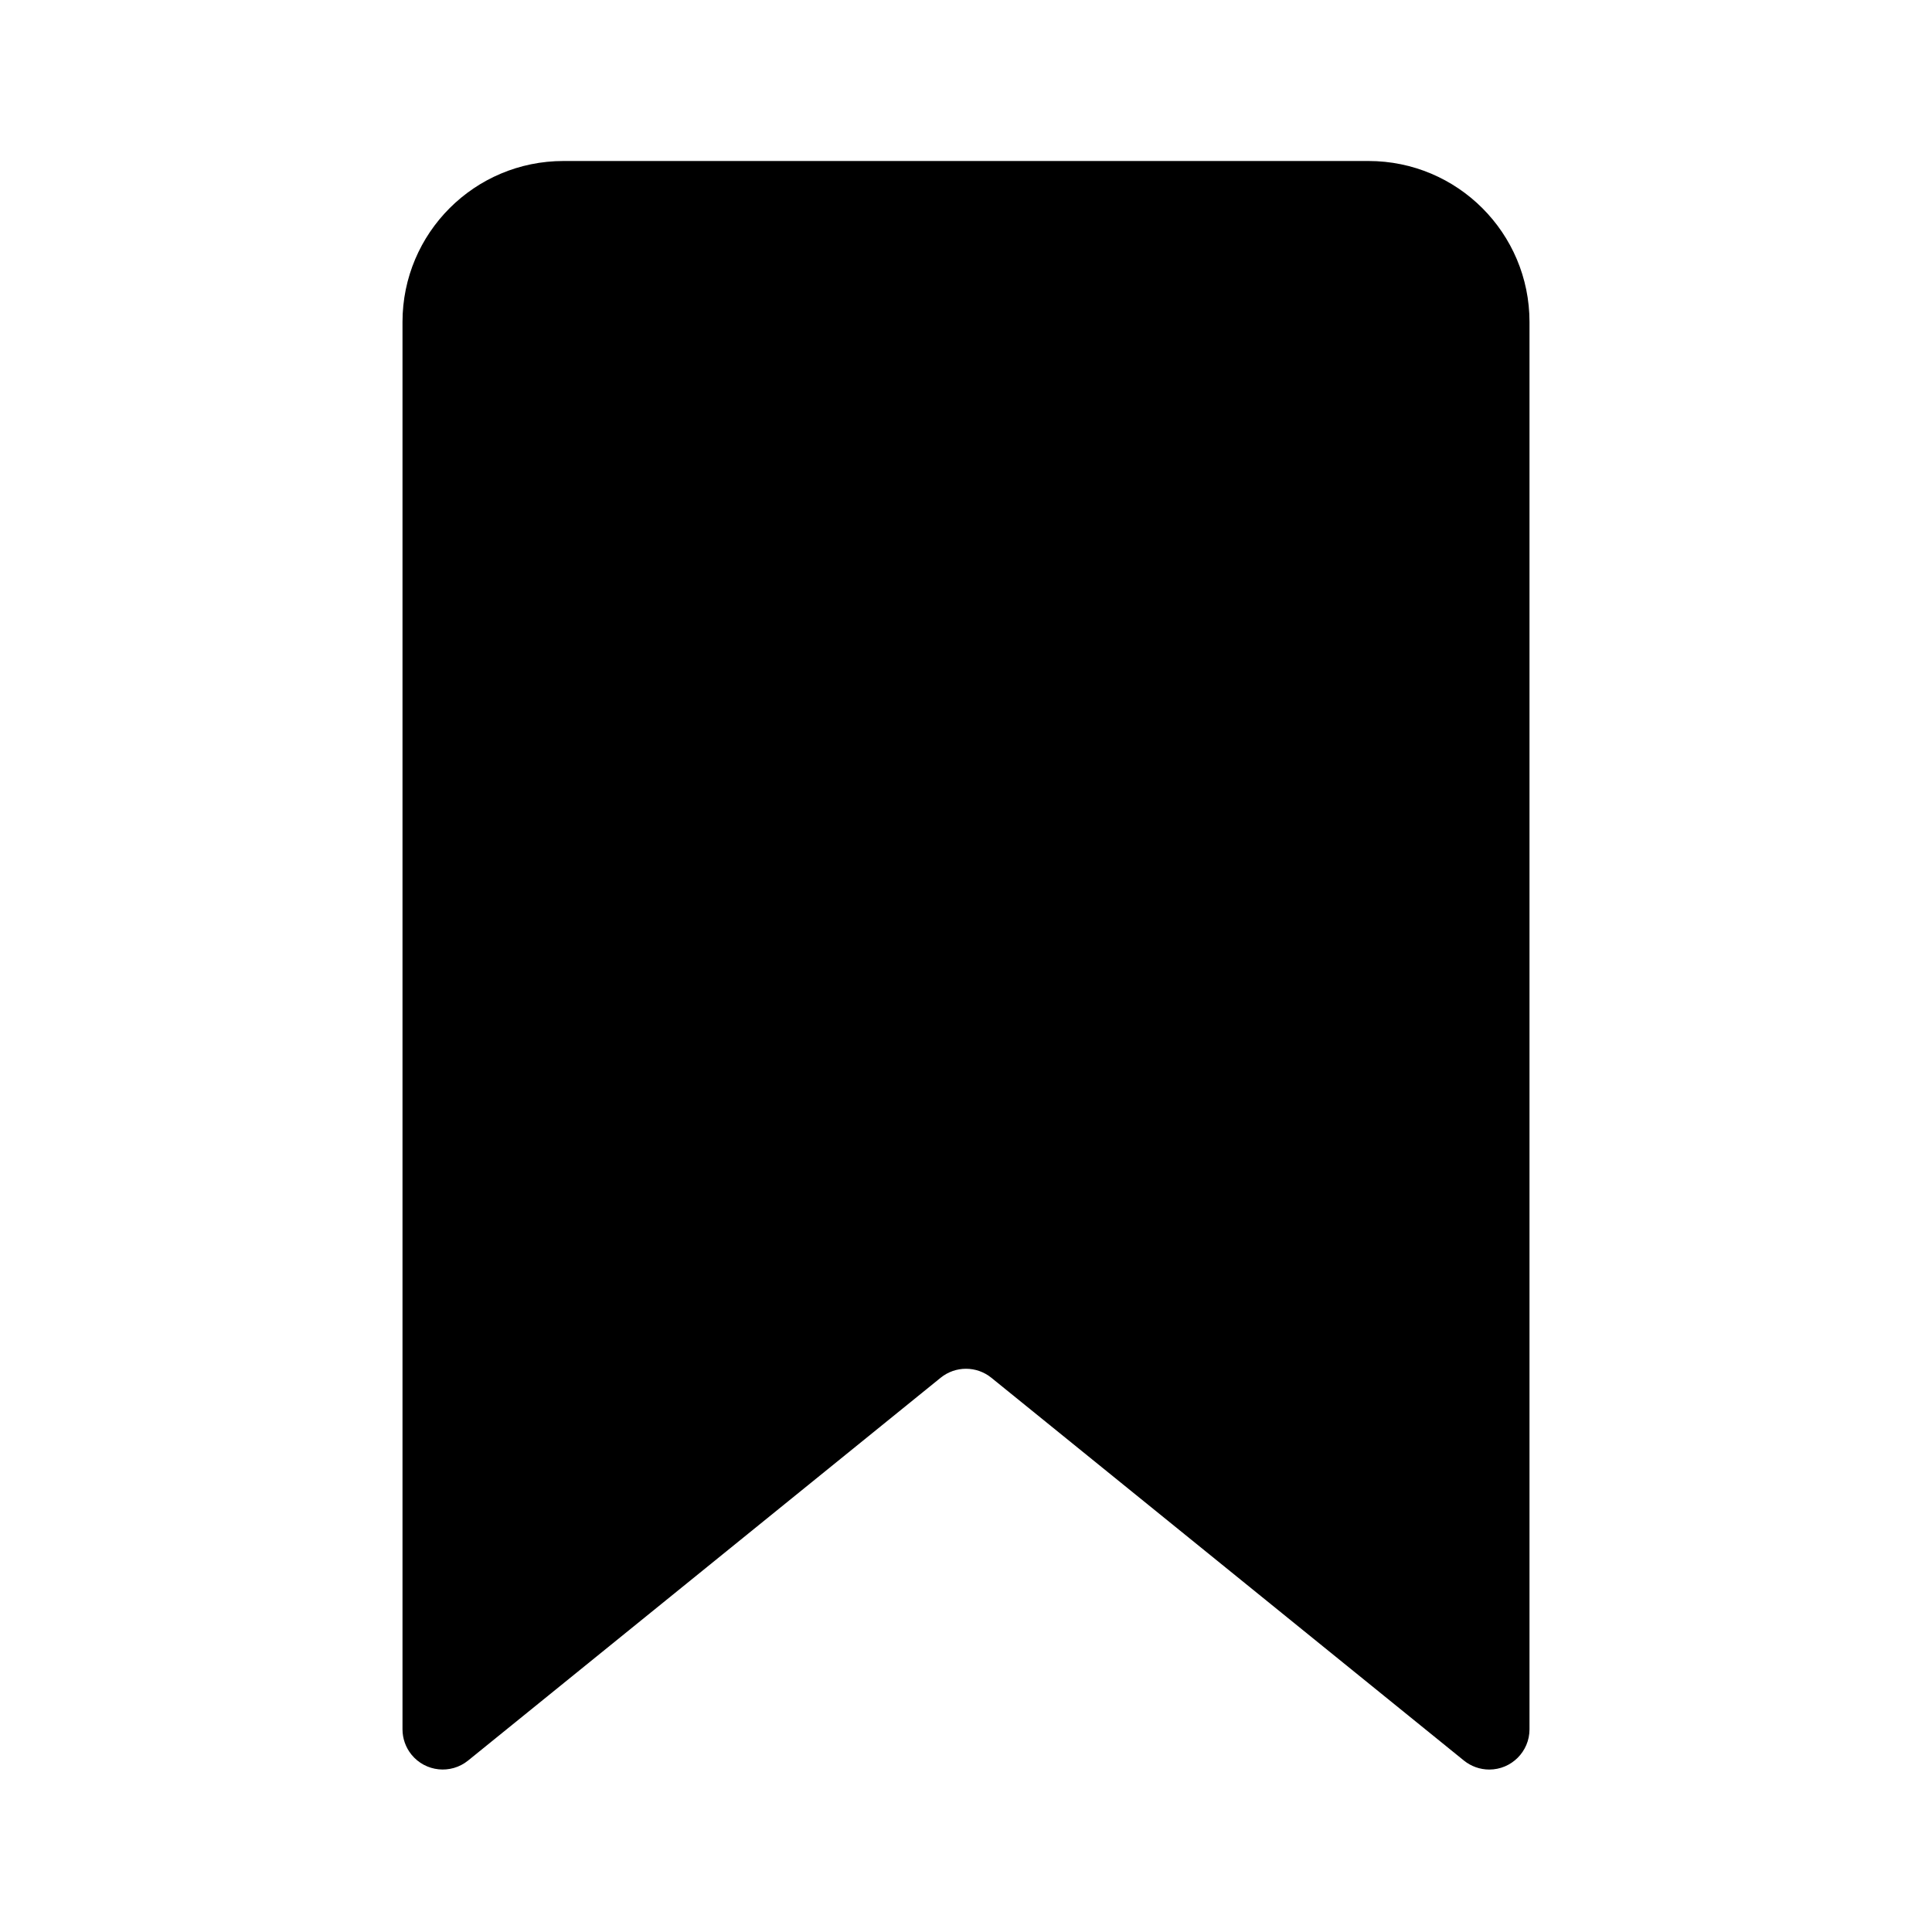 <svg xmlns="http://www.w3.org/2000/svg" xmlns:xlink="http://www.w3.org/1999/xlink" width="24px" height="24px" viewBox="0 0 24 24" version="1.1">
  <path d="M7,2 L17,2 C18.105,2 19,2.895 19,4 L19,21.482 C19,21.758 18.776,21.982 18.5,21.982 C18.385,21.982 18.274,21.942 18.185,21.87 L12.315,17.115 C12.131,16.966 11.869,16.966 11.685,17.115 L5.815,21.87 C5.6,22.044 5.285,22.011 5.111,21.796 C5.039,21.707 5,21.596 5,21.482 L5,4 C5,2.895 5.895,2 7,2 Z"/>
</svg>
